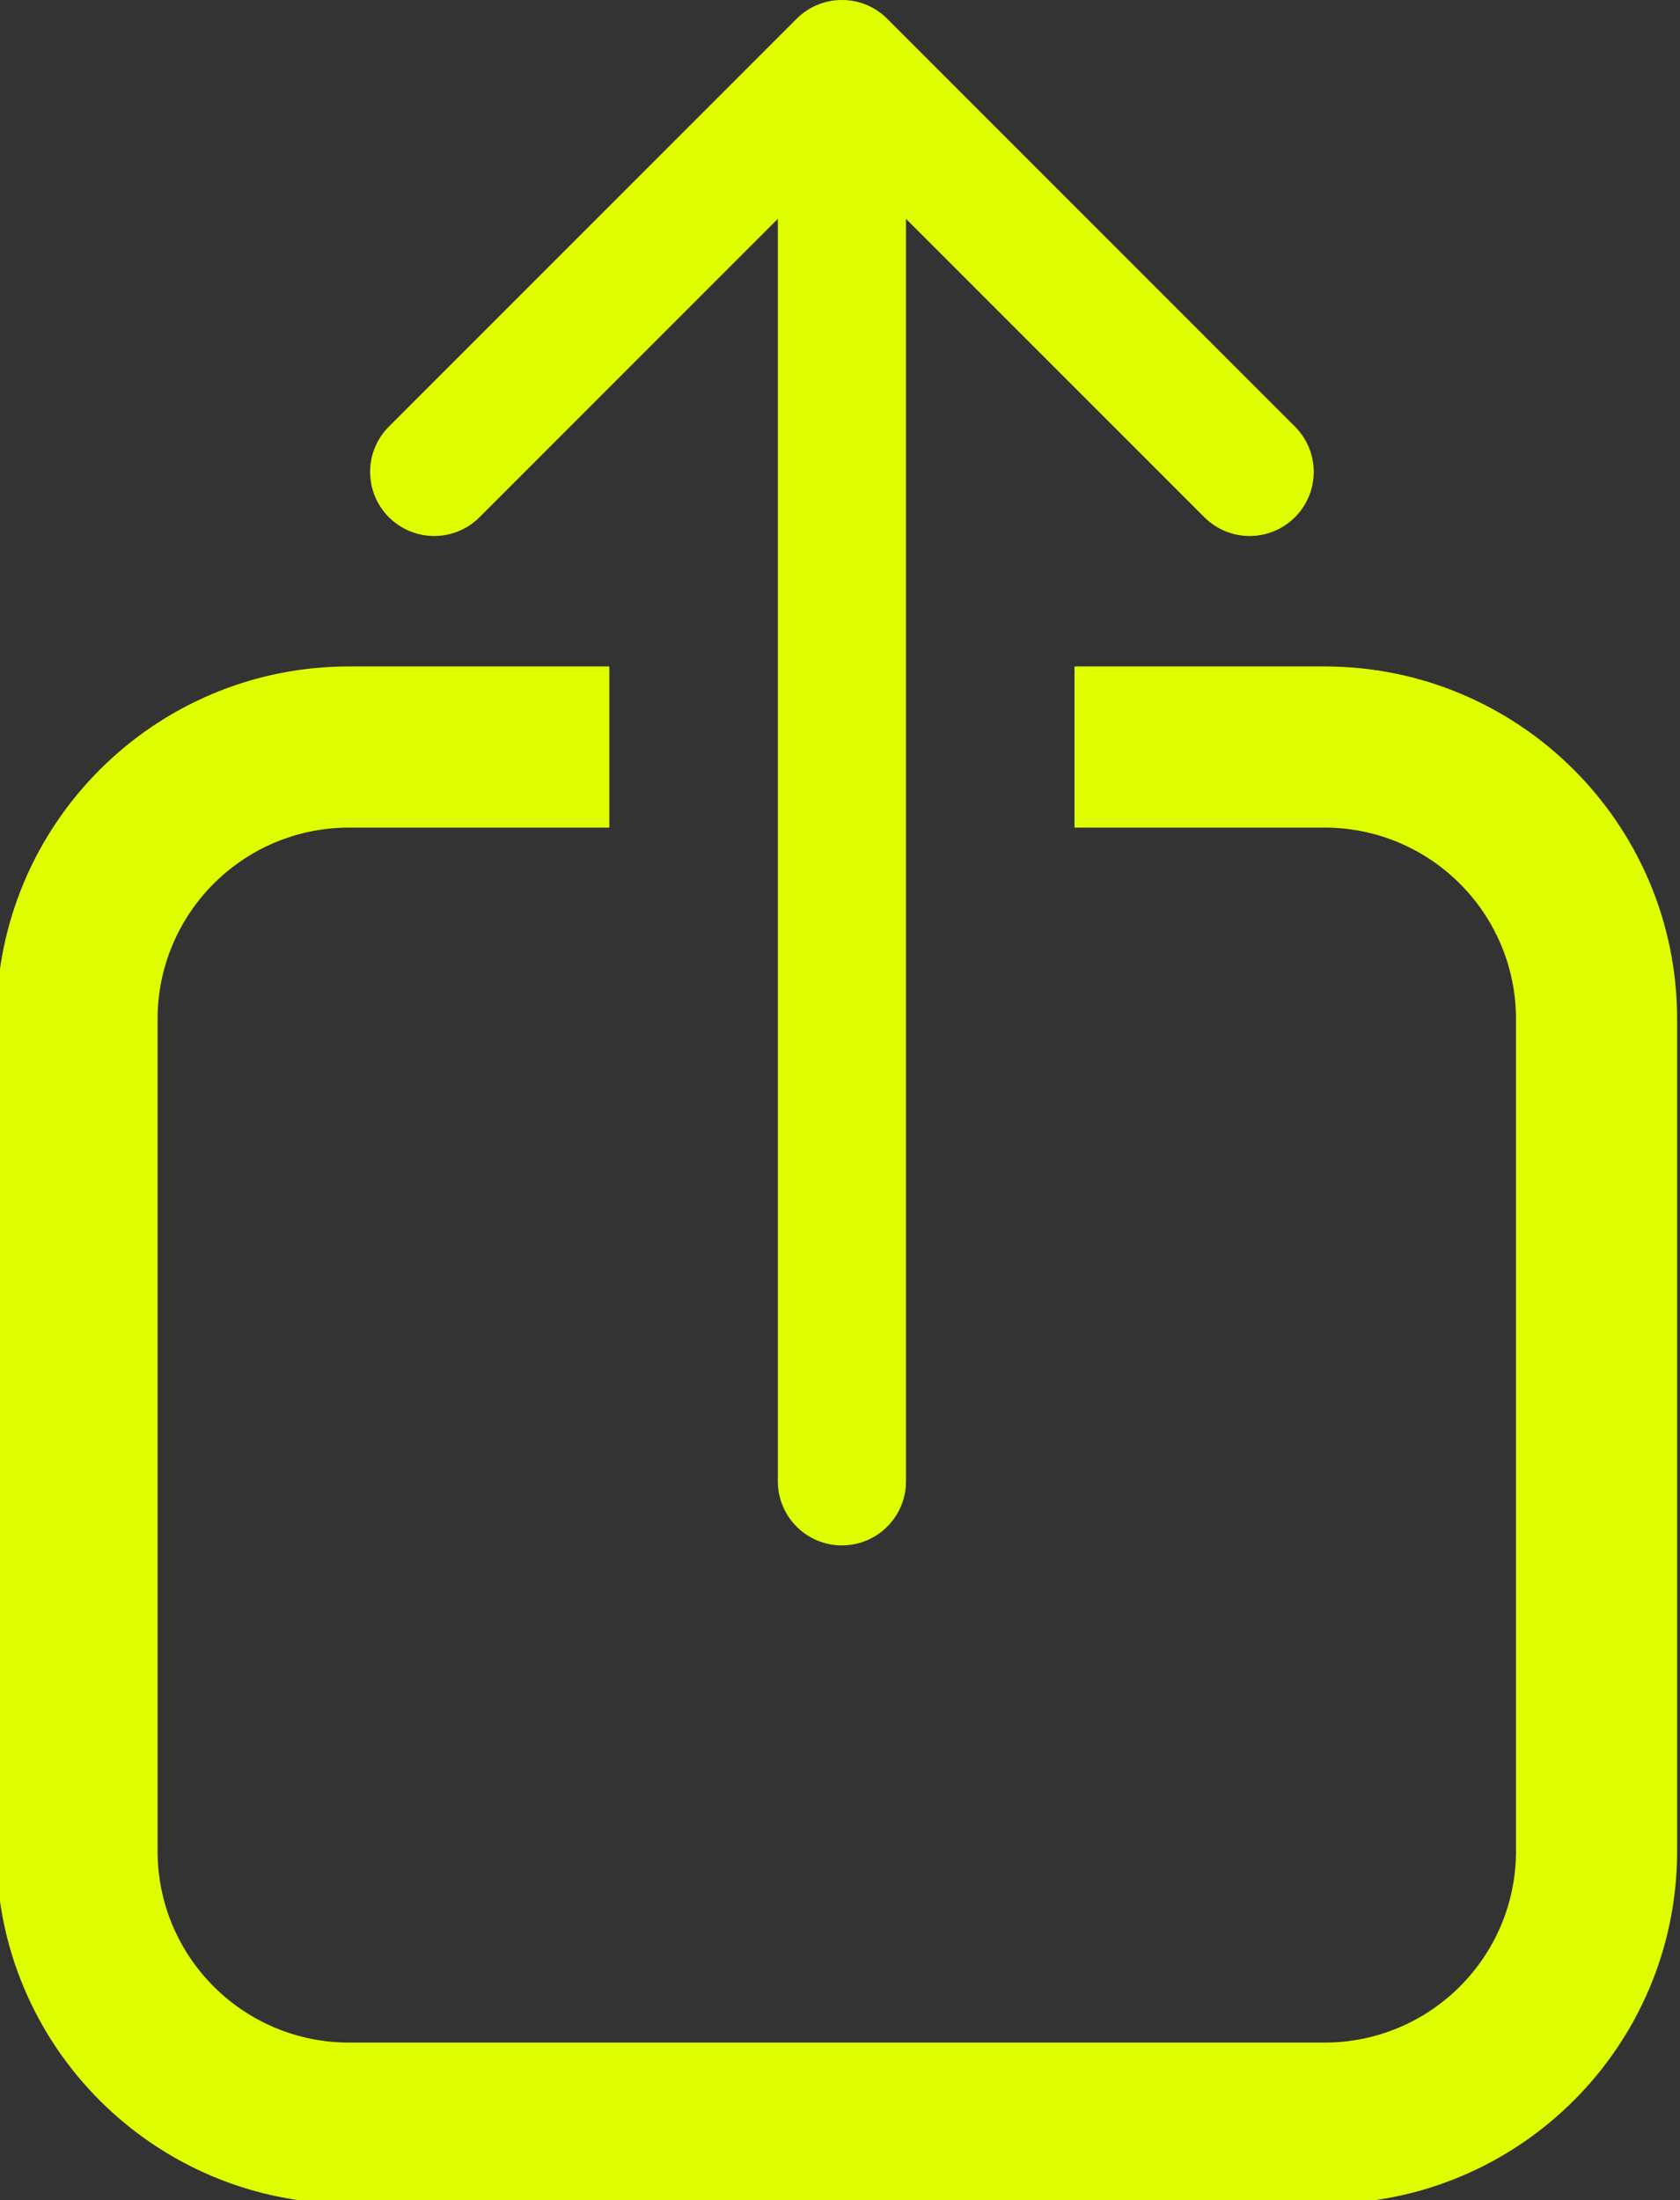 <svg width="236" height="309" viewBox="0 0 236 309" fill="none" xmlns="http://www.w3.org/2000/svg">
<rect x="0" y="0" width="236" height="309" fill="#333333" stroke="none"/>
<path d="M124.634 2.636C121.119 -0.879 115.42 -0.879 111.906 2.636L54.63 59.912C51.115 63.426 51.115 69.125 54.63 72.64C58.145 76.154 63.843 76.154 67.358 72.64L118.27 21.728L169.181 72.64C172.696 76.154 178.394 76.154 181.909 72.64C185.424 69.125 185.424 63.426 181.909 59.912L124.634 2.636ZM109.27 208.039C109.27 213.009 113.299 217.039 118.27 217.039C123.24 217.039 127.27 213.009 127.27 208.039L109.27 208.039ZM109.27 9L109.27 208.039L127.27 208.039L127.27 9L109.27 9Z" fill="#DFFF00"/>
<path d="M85.096 94.096H49.038C21.955 94.096 0 116.051 0 143.134V259.961C0 287.045 21.955 309 49.038 309H186.058C213.141 309 235.096 287.045 235.096 259.961V143.134C235.096 116.051 213.141 94.096 186.058 94.096H151.442V115.73H186.058C201.192 115.73 213.461 127.999 213.461 143.134V259.961C213.461 275.096 201.192 287.365 186.058 287.365H49.038C33.904 287.365 21.635 275.096 21.635 259.961V143.134C21.635 127.999 33.904 115.73 49.038 115.73H85.096V94.096Z" fill="#DFFF00"/>
<path d="M85.096 94.096H49.038C21.955 94.096 0 116.051 0 143.134V259.961C0 287.045 21.955 309 49.038 309H186.058C213.141 309 235.096 287.045 235.096 259.961V143.134C235.096 116.051 213.141 94.096 186.058 94.096H151.442V115.73H186.058C201.192 115.73 213.461 127.999 213.461 143.134V259.961C213.461 275.096 201.192 287.365 186.058 287.365H49.038C33.904 287.365 21.635 275.096 21.635 259.961V143.134C21.635 127.999 33.904 115.73 49.038 115.73H85.096V94.096Z" stroke="#DFFF00"/>
</svg>
